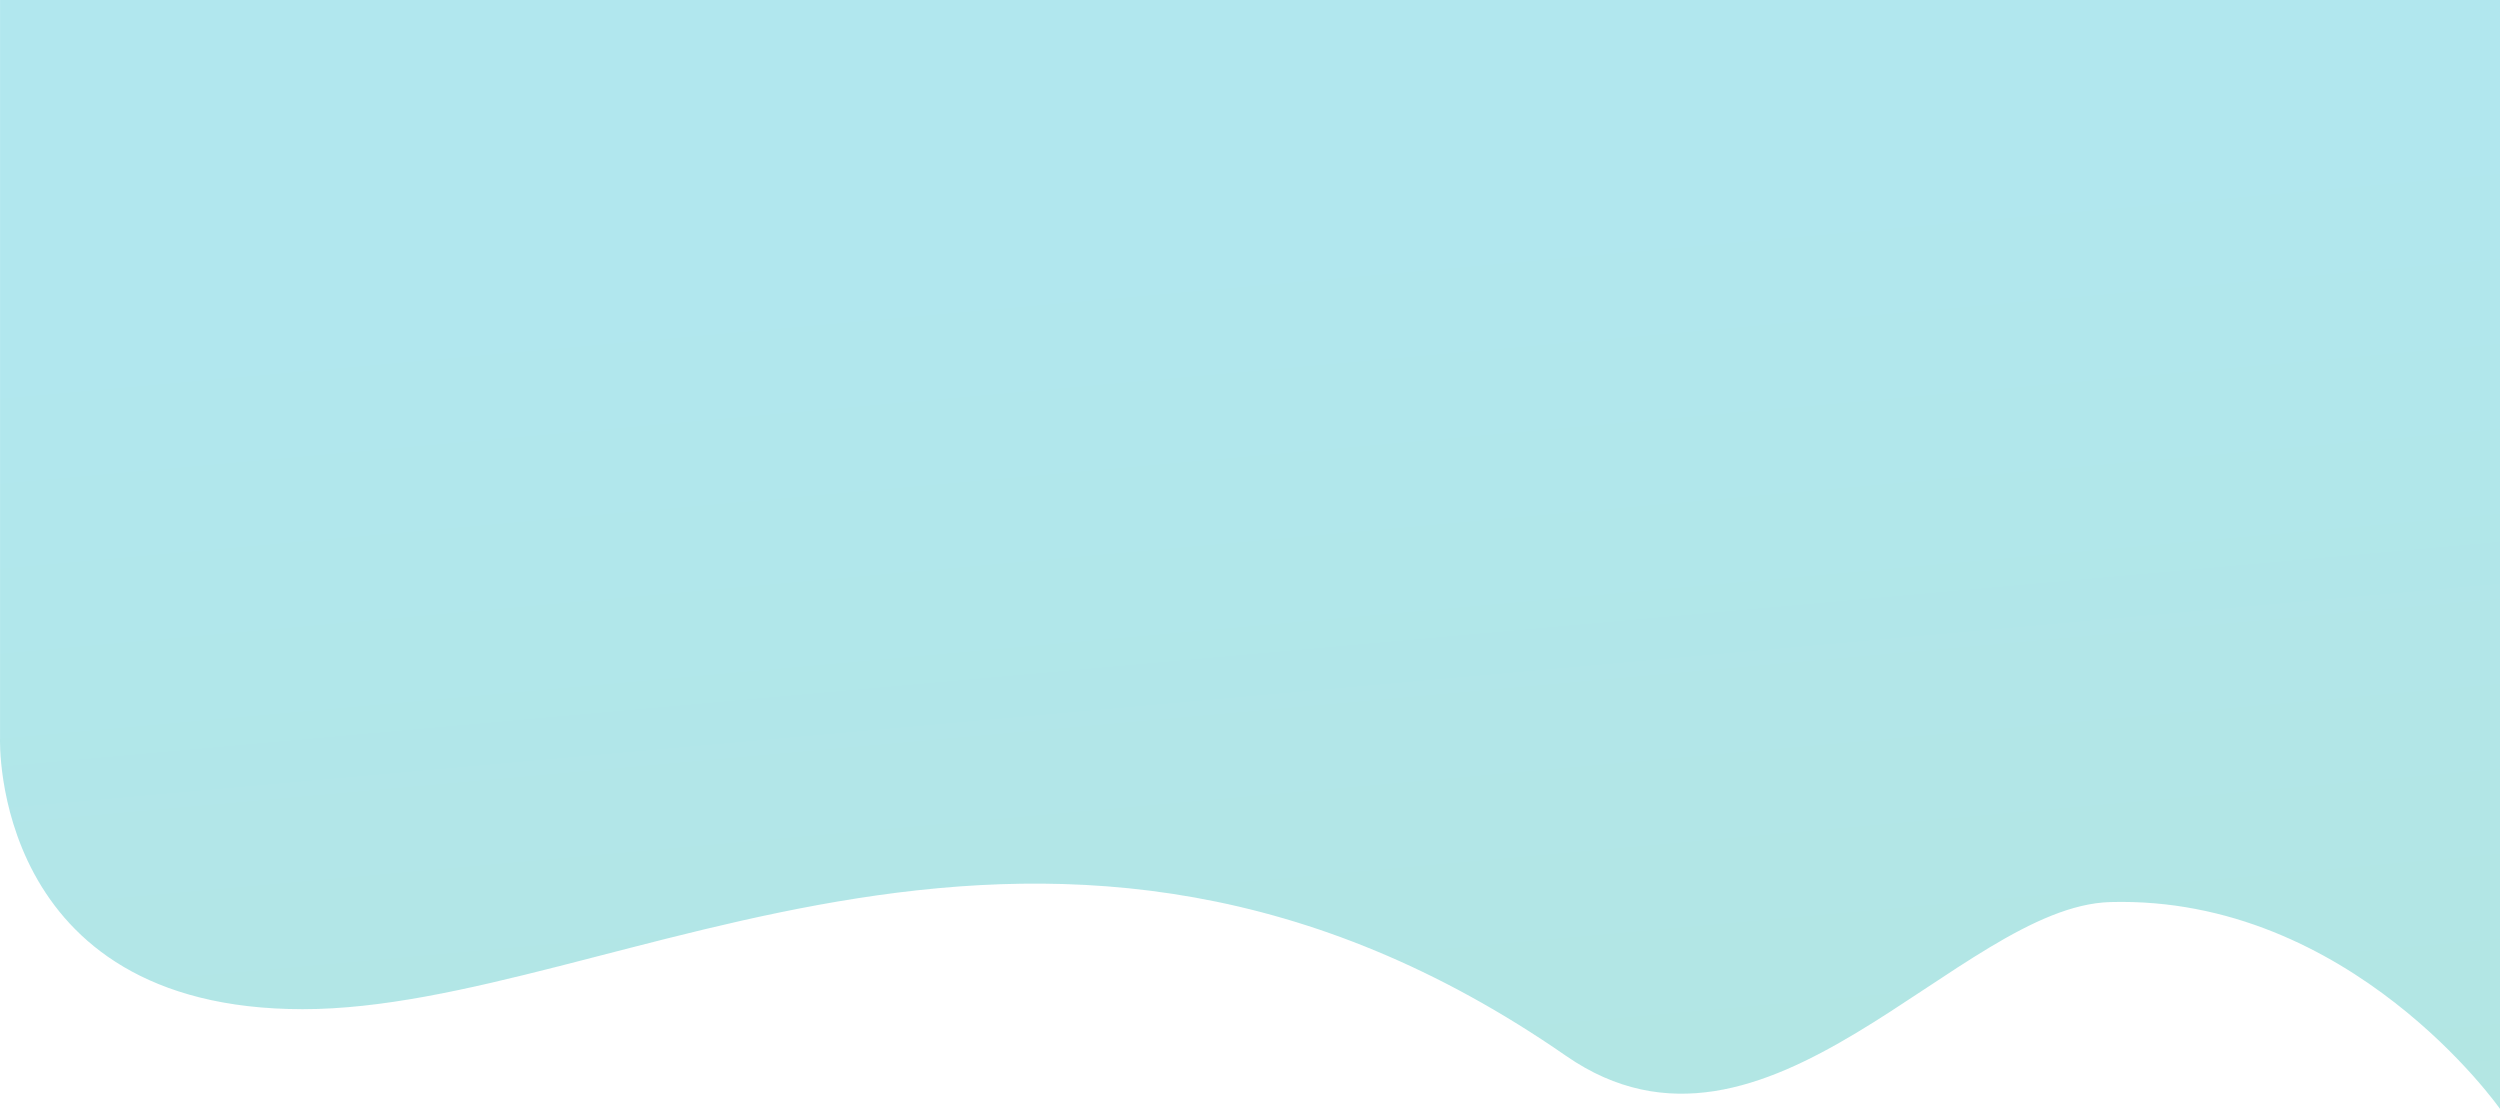 <svg xmlns="http://www.w3.org/2000/svg" xmlns:xlink="http://www.w3.org/1999/xlink" width="1920" height="851.6" viewBox="0 0 1920 851.6">
  <defs>
    <linearGradient id="linear-gradient" x1="0.389" y1="0.249" x2="0.631" y2="1.521" gradientUnits="objectBoundingBox">
      <stop offset="0" stop-color="#11b6ca"/>
      <stop offset="1" stop-color="#1baf92"/>
    </linearGradient>
  </defs>
  <path id="Path_4413" data-name="Path 4413" d="M4770-115.464s-7.6,208.116,232.542,208.116,573.15-239.214,970.193,35.882c154.052,106.737,301.693-114.945,417.951-118.153C6575.2,5.291,6689.973,169.2,6689.973,169.2V-682.4H4770Z" transform="translate(-4769.973 682.4)" opacity="0.33" fill="url(#linear-gradient)"/>
</svg>
